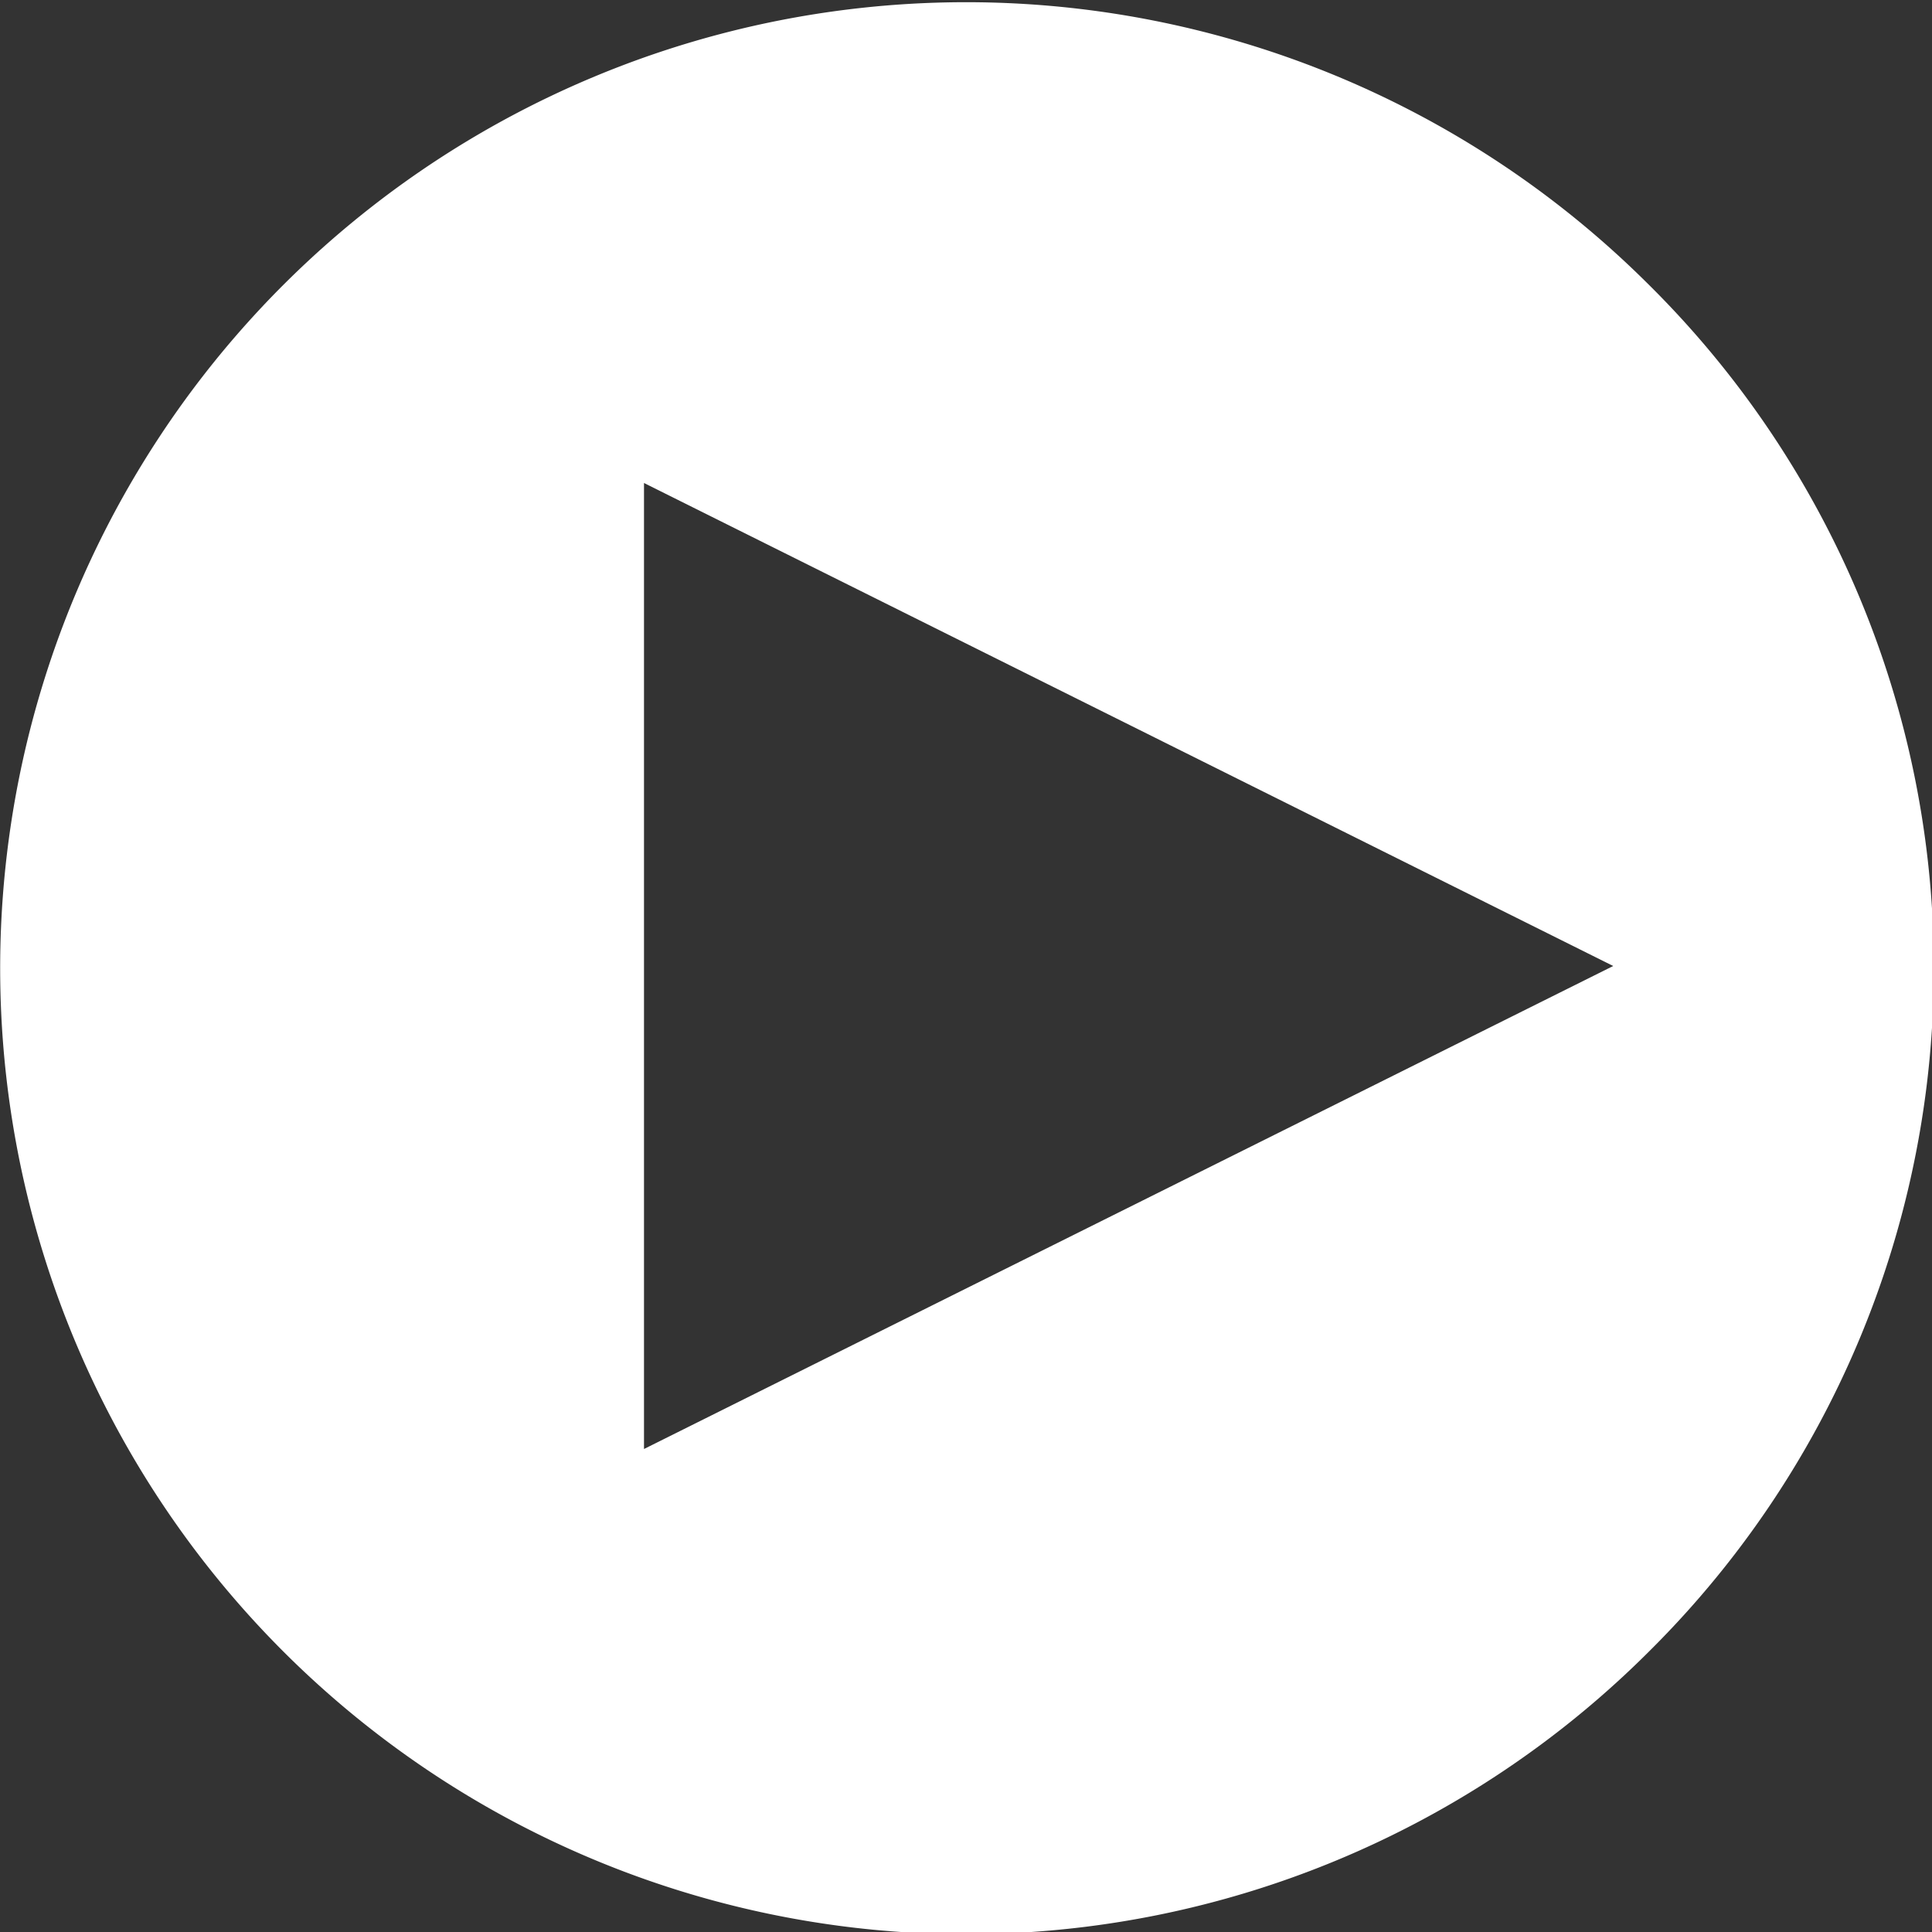 <svg id="fill" xmlns="http://www.w3.org/2000/svg" viewBox="0 0 48 48"><rect x="0" y="0" width="48" height="48" fill="#333333" stroke="none"/><title>Fill_</title><path fill="#fff" d="M40.89,7A24,24,0,1,0,41,41,23.9,23.9,0,0,0,40.89,7ZM16,36V12L40.08,24Z"/></svg>
